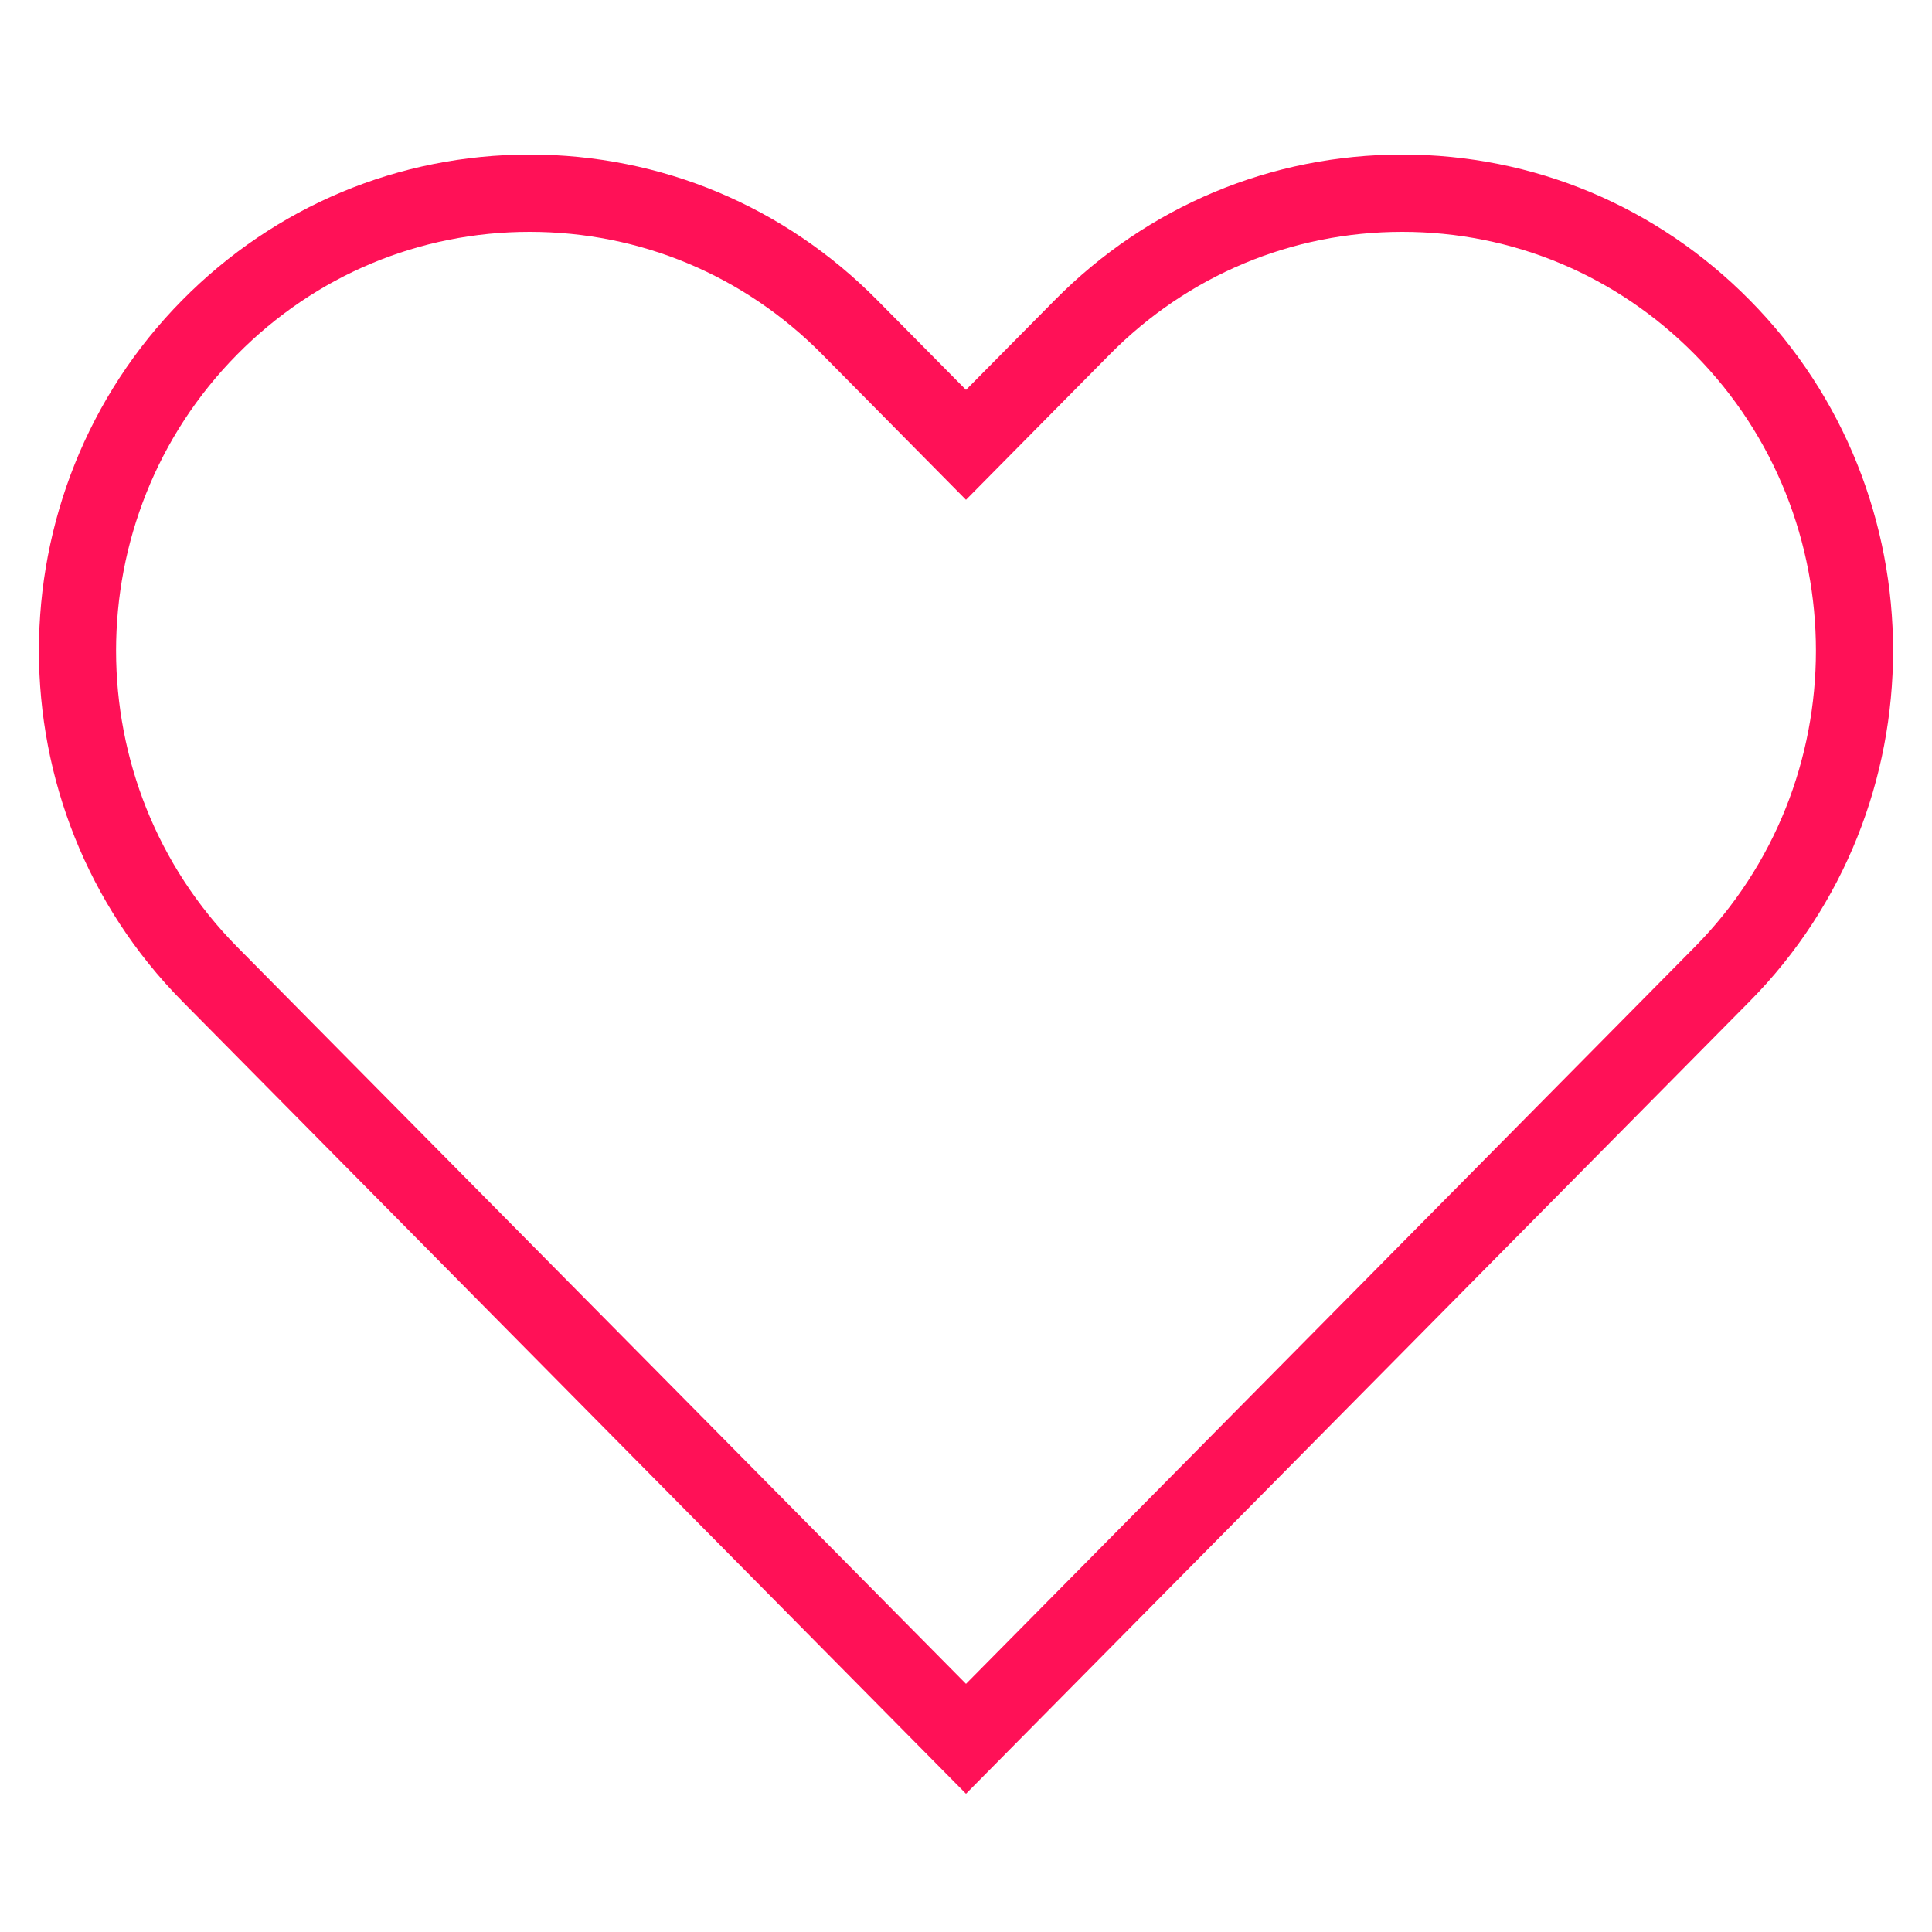 <svg width="50" height="50" viewBox="0 0 50 50" fill="none" xmlns="http://www.w3.org/2000/svg">
<path d="M45.281 25.915C50.23 20.911 50.23 12.769 45.281 7.765C42.881 5.337 39.688 4 36.292 4C36.291 4 36.291 4 36.291 4C32.895 4 29.701 5.337 27.3 7.765L25 10.09L22.7 7.765C20.299 5.337 17.106 4 13.709 4C10.313 4 7.12 5.337 4.719 7.765C-0.23 12.769 -0.23 20.911 4.719 25.915L25 46.422L45.281 25.915ZM6.141 9.171C8.163 7.126 10.852 6 13.709 6C16.567 6 19.256 7.126 21.278 9.171L25 12.935L28.722 9.171C30.744 7.126 33.433 6 36.291 6C39.149 6 41.837 7.126 43.859 9.171C48.042 13.4 48.042 20.28 43.859 24.509L25 43.578L6.141 24.509C1.958 20.28 1.958 13.399 6.141 9.171Z" fill="#FF1157"/>
</svg>

